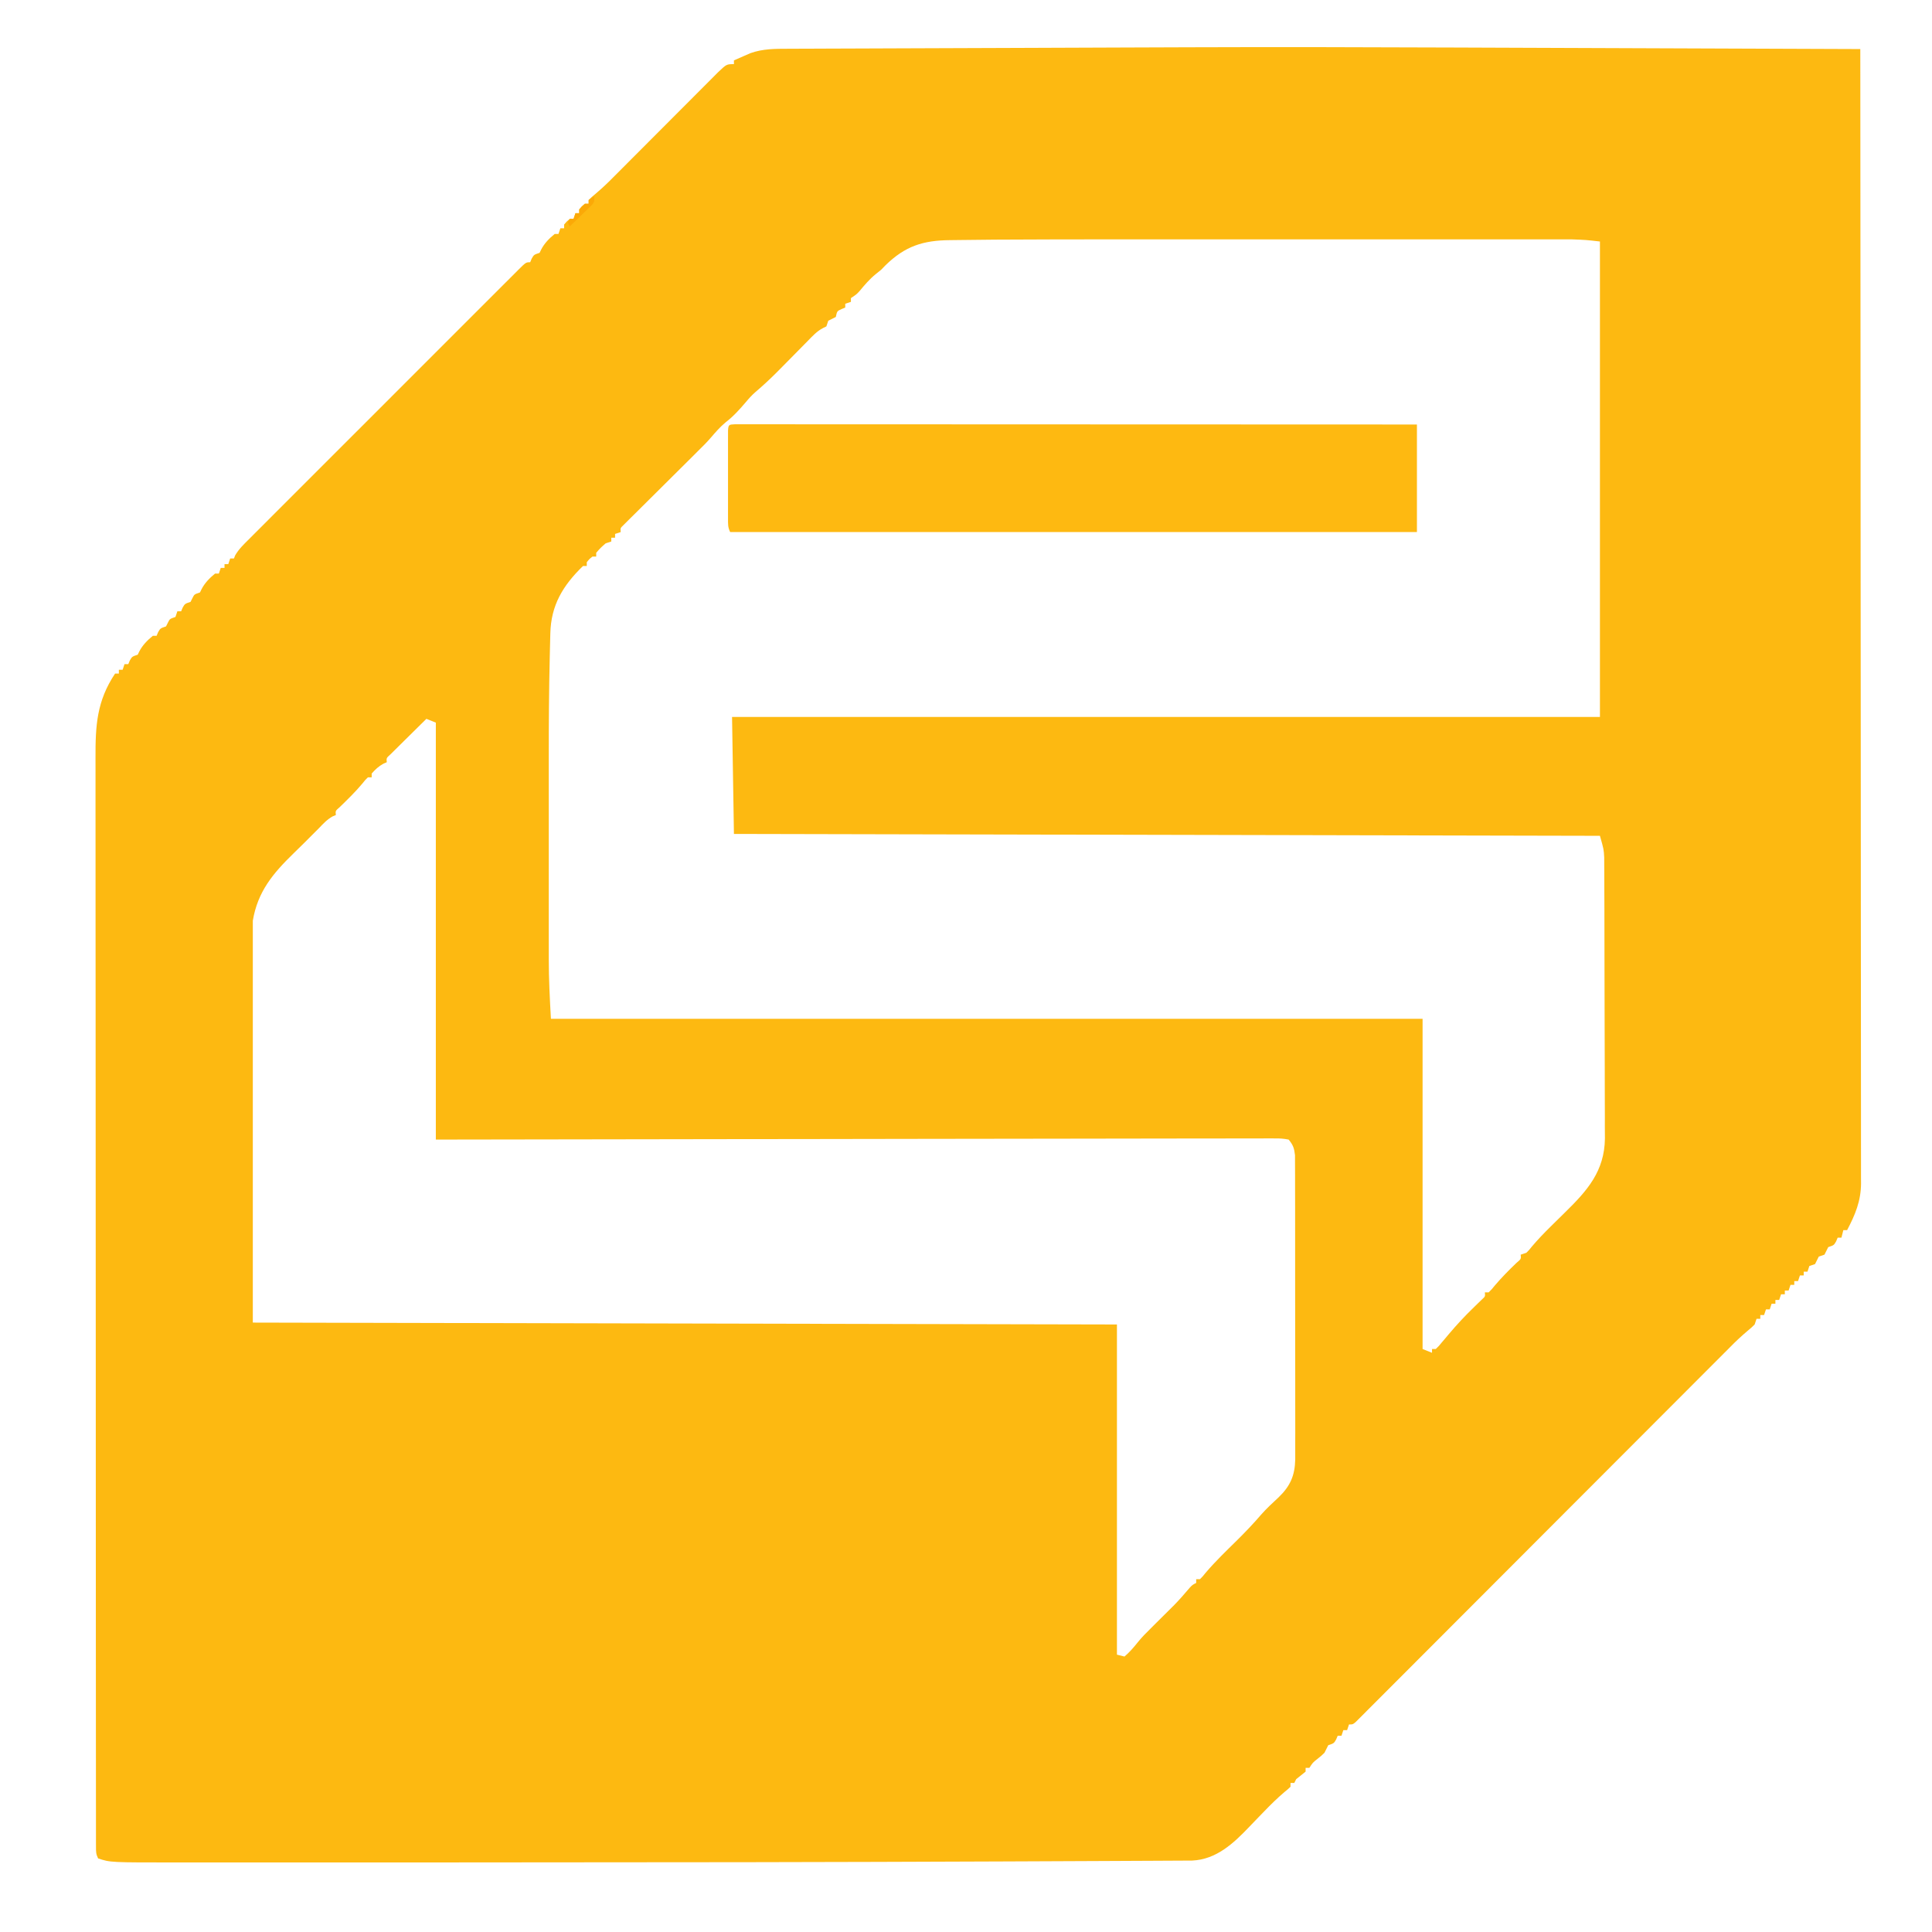 <?xml version="1.0" encoding="UTF-8"?>
<svg version="1.1" xmlns="http://www.w3.org/2000/svg" width="1024" height="1024">
<path d="M0 0 C7.451 0.029 14.902 0.056 22.353 0.084 C35.626 0.133 48.898 0.183 62.171 0.234 C75.016 0.283 87.861 0.331 100.705 0.379 C101.906 0.384 101.906 0.384 103.13 0.388 C107.147 0.403 111.164 0.418 115.181 0.433 C148.173 0.556 181.165 0.681 214.157 0.806 C214.209 58.74 214.257 116.673 214.284 174.606 C214.285 175.463 214.285 176.32 214.286 177.204 C214.295 195.834 214.303 214.465 214.311 233.096 C214.314 242.232 214.318 251.369 214.322 260.505 C214.323 261.414 214.323 262.323 214.323 263.26 C214.336 292.735 214.359 322.209 214.386 351.684 C214.415 381.971 214.433 412.257 214.439 442.544 C214.44 446.82 214.441 451.097 214.442 455.374 C214.442 456.215 214.442 457.057 214.443 457.924 C214.446 471.48 214.46 485.035 214.478 498.59 C214.496 512.214 214.502 525.838 214.498 539.462 C214.496 547.559 214.502 555.655 214.52 563.752 C214.532 569.795 214.529 575.838 214.52 581.881 C214.519 584.328 214.523 586.775 214.532 589.222 C214.544 592.544 214.538 595.866 214.527 599.188 C214.534 600.141 214.542 601.095 214.55 602.077 C214.48 611.391 211.449 618.668 207.157 626.806 C206.497 626.806 205.837 626.806 205.157 626.806 C204.827 628.126 204.497 629.446 204.157 630.806 C203.497 630.806 202.837 630.806 202.157 630.806 C201.889 631.446 201.621 632.085 201.345 632.744 C200.157 634.806 200.157 634.806 197.157 635.806 C196.827 636.466 196.497 637.126 196.157 637.806 C195.827 638.466 195.497 639.126 195.157 639.806 C194.167 640.136 193.177 640.466 192.157 640.806 C191.827 641.466 191.497 642.126 191.157 642.806 C190.827 643.466 190.497 644.126 190.157 644.806 C189.167 645.136 188.177 645.466 187.157 645.806 C186.827 646.796 186.497 647.786 186.157 648.806 C185.497 648.806 184.837 648.806 184.157 648.806 C184.157 649.466 184.157 650.126 184.157 650.806 C183.497 650.806 182.837 650.806 182.157 650.806 C181.827 651.796 181.497 652.786 181.157 653.806 C180.497 653.806 179.837 653.806 179.157 653.806 C179.157 654.466 179.157 655.126 179.157 655.806 C178.497 655.806 177.837 655.806 177.157 655.806 C176.827 656.796 176.497 657.786 176.157 658.806 C175.497 658.806 174.837 658.806 174.157 658.806 C174.157 659.466 174.157 660.126 174.157 660.806 C173.497 660.806 172.837 660.806 172.157 660.806 C171.827 661.796 171.497 662.786 171.157 663.806 C170.497 663.806 169.837 663.806 169.157 663.806 C169.157 664.466 169.157 665.126 169.157 665.806 C168.497 665.806 167.837 665.806 167.157 665.806 C166.827 666.796 166.497 667.786 166.157 668.806 C165.497 668.806 164.837 668.806 164.157 668.806 C163.827 669.796 163.497 670.786 163.157 671.806 C162.497 671.806 161.837 671.806 161.157 671.806 C161.157 672.466 161.157 673.126 161.157 673.806 C160.497 673.806 159.837 673.806 159.157 673.806 C158.827 674.796 158.497 675.786 158.157 676.806 C156.486 678.455 156.486 678.455 154.407 680.181 C151.169 682.93 148.123 685.761 145.157 688.806 C143.999 689.967 142.84 691.127 141.679 692.286 C139.952 694.012 138.227 695.739 136.502 697.467 C135.814 698.156 135.126 698.846 134.418 699.556 C133.675 700.3 132.932 701.044 132.167 701.811 C130.505 703.475 128.844 705.139 127.183 706.804 C126.297 707.69 125.412 708.577 124.5 709.491 C104.776 729.249 85.048 749.001 65.315 768.751 C62.403 771.666 59.49 774.581 56.577 777.497 C55.707 778.367 55.707 778.367 54.82 779.255 C45.407 788.677 35.997 798.103 26.589 807.529 C16.931 817.206 7.269 826.879 -2.396 836.548 C-8.36 842.515 -14.32 848.484 -20.277 854.457 C-24.353 858.544 -28.433 862.627 -32.516 866.707 C-34.874 869.064 -37.23 871.423 -39.583 873.786 C-42.129 876.341 -44.68 878.89 -47.233 881.437 C-48.357 882.57 -48.357 882.57 -49.504 883.726 C-50.184 884.402 -50.864 885.078 -51.565 885.775 C-52.448 886.66 -52.448 886.66 -53.35 887.562 C-54.843 888.806 -54.843 888.806 -56.843 888.806 C-57.173 889.796 -57.503 890.786 -57.843 891.806 C-58.503 891.806 -59.163 891.806 -59.843 891.806 C-60.173 892.796 -60.503 893.786 -60.843 894.806 C-61.503 894.806 -62.163 894.806 -62.843 894.806 C-63.111 895.446 -63.379 896.085 -63.655 896.744 C-64.843 898.806 -64.843 898.806 -67.843 899.806 C-68.527 901.131 -69.192 902.465 -69.843 903.806 C-71.534 905.439 -71.534 905.439 -73.405 906.931 C-76.053 909.015 -76.053 909.015 -77.843 911.806 C-78.503 911.806 -79.163 911.806 -79.843 911.806 C-79.843 912.466 -79.843 913.126 -79.843 913.806 C-81.493 915.16 -83.16 916.493 -84.843 917.806 C-85.173 918.466 -85.503 919.126 -85.843 919.806 C-86.503 919.806 -87.163 919.806 -87.843 919.806 C-87.843 920.466 -87.843 921.126 -87.843 921.806 C-89.162 923.091 -89.162 923.091 -91.077 924.646 C-94.818 927.824 -98.269 931.215 -101.671 934.748 C-102.729 935.837 -103.788 936.926 -104.846 938.015 C-106.471 939.689 -108.09 941.366 -109.696 943.057 C-118.041 951.825 -127.187 960.379 -139.975 960.945 C-141.225 960.952 -142.475 960.958 -143.763 960.965 C-144.465 960.97 -145.167 960.975 -145.89 960.98 C-148.26 960.995 -150.631 961.003 -153.002 961.012 C-154.722 961.021 -156.442 961.031 -158.163 961.042 C-162.938 961.069 -167.714 961.09 -172.489 961.11 C-176.644 961.128 -180.8 961.149 -184.955 961.17 C-197.719 961.234 -210.483 961.288 -223.247 961.339 C-229.404 961.364 -235.56 961.39 -241.717 961.416 C-329.09 961.791 -416.463 961.903 -529.558 961.929 C-539.073 961.93 -548.588 961.932 -558.102 961.935 C-559.516 961.936 -559.516 961.936 -560.959 961.936 C-562.859 961.937 -564.759 961.938 -566.659 961.938 C-583.997 961.944 -601.336 961.947 -618.675 961.942 C-620.402 961.942 -622.128 961.941 -623.855 961.941 C-624.702 961.941 -625.549 961.94 -626.422 961.94 C-632.309 961.939 -638.197 961.94 -644.084 961.943 C-651.173 961.945 -658.263 961.945 -665.353 961.939 C-668.934 961.937 -672.516 961.936 -676.098 961.939 C-713.349 961.971 -713.349 961.971 -719.843 959.806 C-720.987 957.518 -720.968 956.255 -720.97 953.712 C-720.973 952.847 -720.976 951.983 -720.979 951.093 C-720.978 950.135 -720.976 949.178 -720.974 948.192 C-720.976 947.177 -720.978 946.162 -720.98 945.116 C-720.986 941.675 -720.984 938.234 -720.983 934.792 C-720.986 932.316 -720.989 929.84 -720.992 927.364 C-720.999 921.246 -721.002 915.128 -721.002 909.011 C-721.003 901.686 -721.01 894.362 -721.017 887.038 C-721.033 869.33 -721.039 851.623 -721.043 833.915 C-721.046 825.539 -721.049 817.164 -721.053 808.788 C-721.066 780.122 -721.077 751.456 -721.08 722.791 C-721.08 720.99 -721.081 719.19 -721.081 717.39 C-721.081 715.585 -721.081 713.78 -721.081 711.975 C-721.082 708.354 -721.082 704.733 -721.083 701.113 C-721.083 700.215 -721.083 699.317 -721.083 698.392 C-721.087 669.291 -721.103 640.19 -721.126 611.09 C-721.151 580.33 -721.164 549.571 -721.165 518.812 C-721.166 515.435 -721.166 512.058 -721.166 508.681 C-721.166 507.849 -721.166 507.018 -721.166 506.161 C-721.167 492.779 -721.178 479.398 -721.193 466.016 C-721.207 452.563 -721.211 439.109 -721.203 425.655 C-721.198 417.664 -721.202 409.672 -721.218 401.681 C-721.229 395.711 -721.224 389.741 -721.213 383.77 C-721.211 381.357 -721.214 378.944 -721.223 376.531 C-721.281 359.373 -720.582 346.416 -710.843 331.806 C-710.183 331.806 -709.523 331.806 -708.843 331.806 C-708.843 331.146 -708.843 330.486 -708.843 329.806 C-708.183 329.806 -707.523 329.806 -706.843 329.806 C-706.513 328.816 -706.183 327.826 -705.843 326.806 C-705.183 326.806 -704.523 326.806 -703.843 326.806 C-703.574 326.167 -703.306 325.528 -703.03 324.869 C-701.843 322.806 -701.843 322.806 -698.843 321.806 C-698.574 321.25 -698.306 320.693 -698.03 320.119 C-696.31 316.769 -693.757 314.182 -690.843 311.806 C-690.183 311.806 -689.523 311.806 -688.843 311.806 C-688.574 311.167 -688.306 310.528 -688.03 309.869 C-686.843 307.806 -686.843 307.806 -683.843 306.806 C-683.513 306.146 -683.183 305.486 -682.843 304.806 C-681.843 302.806 -681.843 302.806 -678.843 301.806 C-678.513 300.816 -678.183 299.826 -677.843 298.806 C-677.183 298.806 -676.523 298.806 -675.843 298.806 C-675.574 298.167 -675.306 297.528 -675.03 296.869 C-673.843 294.806 -673.843 294.806 -670.843 293.806 C-670.513 293.146 -670.183 292.486 -669.843 291.806 C-668.843 289.806 -668.843 289.806 -665.843 288.806 C-665.44 287.971 -665.44 287.971 -665.03 287.119 C-663.31 283.769 -660.757 281.182 -657.843 278.806 C-657.183 278.806 -656.523 278.806 -655.843 278.806 C-655.513 277.816 -655.183 276.826 -654.843 275.806 C-654.183 275.806 -653.523 275.806 -652.843 275.806 C-652.843 275.146 -652.843 274.486 -652.843 273.806 C-652.183 273.806 -651.523 273.806 -650.843 273.806 C-650.513 272.816 -650.183 271.826 -649.843 270.806 C-649.183 270.806 -648.523 270.806 -647.843 270.806 C-647.534 270.011 -647.534 270.011 -647.22 269.2 C-645.267 265.807 -642.564 263.253 -639.807 260.517 C-639.182 259.889 -638.557 259.261 -637.913 258.613 C-635.814 256.507 -633.708 254.407 -631.602 252.307 C-630.097 250.8 -628.593 249.292 -627.089 247.784 C-623.001 243.686 -618.906 239.595 -614.81 235.506 C-610.531 231.231 -606.256 226.952 -601.981 222.673 C-594.802 215.491 -587.619 208.312 -580.433 201.136 C-572.114 192.828 -563.803 184.513 -555.495 176.194 C-548.371 169.061 -541.243 161.932 -534.111 154.806 C-529.848 150.546 -525.586 146.284 -521.328 142.019 C-517.327 138.012 -513.321 134.011 -509.312 130.013 C-507.837 128.541 -506.364 127.067 -504.892 125.591 C-502.892 123.585 -500.886 121.586 -498.878 119.588 C-497.996 118.699 -497.996 118.699 -497.096 117.792 C-493.071 113.806 -493.071 113.806 -490.843 113.806 C-490.574 113.167 -490.306 112.528 -490.03 111.869 C-488.843 109.806 -488.843 109.806 -485.843 108.806 C-485.574 108.25 -485.306 107.693 -485.03 107.119 C-483.31 103.769 -480.757 101.182 -477.843 98.806 C-477.183 98.806 -476.523 98.806 -475.843 98.806 C-475.513 97.816 -475.183 96.826 -474.843 95.806 C-474.183 95.806 -473.523 95.806 -472.843 95.806 C-472.843 95.146 -472.843 94.486 -472.843 93.806 C-471.468 92.181 -471.468 92.181 -469.843 90.806 C-469.183 90.806 -468.523 90.806 -467.843 90.806 C-467.513 89.816 -467.183 88.826 -466.843 87.806 C-466.183 87.806 -465.523 87.806 -464.843 87.806 C-464.843 87.146 -464.843 86.486 -464.843 85.806 C-463.468 84.181 -463.468 84.181 -461.843 82.806 C-461.183 82.806 -460.523 82.806 -459.843 82.806 C-459.843 82.146 -459.843 81.486 -459.843 80.806 C-458.268 79.256 -458.268 79.256 -456.155 77.494 C-452.897 74.724 -449.828 71.873 -446.843 68.806 C-445.177 67.139 -443.51 65.472 -441.843 63.806 C-440.047 62.006 -438.252 60.206 -436.457 58.405 C-431.259 53.191 -426.058 47.979 -420.856 42.768 C-417.716 39.622 -414.576 36.476 -411.438 33.327 C-408.394 30.271 -405.347 27.218 -402.298 24.167 C-401.139 23.006 -399.98 21.844 -398.822 20.68 C-397.207 19.058 -395.588 17.438 -393.969 15.819 C-393.049 14.897 -392.129 13.975 -391.182 13.025 C-386.734 8.806 -386.734 8.806 -382.843 8.806 C-382.843 8.146 -382.843 7.486 -382.843 6.806 C-380.993 5.983 -379.138 5.174 -377.28 4.369 C-376.248 3.916 -375.215 3.464 -374.151 2.998 C-367.568 0.627 -360.922 0.656 -354.014 0.648 C-352.553 0.641 -352.553 0.641 -351.063 0.633 C-347.807 0.618 -344.551 0.61 -341.294 0.601 C-338.954 0.592 -336.614 0.582 -334.273 0.571 C-327.904 0.544 -321.535 0.523 -315.166 0.503 C-309.128 0.483 -303.089 0.459 -297.051 0.435 C-285.024 0.388 -272.997 0.344 -260.971 0.304 C-249.435 0.265 -237.899 0.223 -226.363 0.179 C-225.66 0.176 -224.957 0.173 -224.233 0.171 C-221.402 0.16 -218.571 0.149 -215.74 0.138 C-203.926 0.092 -192.112 0.048 -180.298 0.005 C-177.655 -0.005 -175.012 -0.015 -172.369 -0.025 C-164.765 -0.053 -157.16 -0.08 -149.556 -0.105 C-147.295 -0.113 -145.035 -0.121 -142.774 -0.13 C-95.183 -0.306 -47.591 -0.185 0 0 Z M-244.399 101.826 C-250.615 101.863 -256.829 101.922 -263.044 102.024 C-264.795 102.051 -266.546 102.071 -268.296 102.085 C-282.574 102.208 -292.089 105.238 -302.468 115.369 C-303.251 116.173 -304.035 116.978 -304.843 117.806 C-305.791 118.57 -306.74 119.333 -307.718 120.119 C-310.962 122.752 -313.563 125.832 -316.229 129.037 C-317.843 130.806 -317.843 130.806 -320.843 132.806 C-320.843 133.466 -320.843 134.126 -320.843 134.806 C-321.833 135.136 -322.823 135.466 -323.843 135.806 C-323.843 136.466 -323.843 137.126 -323.843 137.806 C-324.482 138.075 -325.121 138.343 -325.78 138.619 C-328.174 139.693 -328.174 139.693 -328.843 142.806 C-330.176 143.473 -331.509 144.14 -332.843 144.806 C-333.173 145.796 -333.503 146.786 -333.843 147.806 C-334.399 148.078 -334.956 148.349 -335.529 148.628 C-338.891 150.34 -341.252 152.991 -343.858 155.662 C-344.433 156.242 -345.007 156.822 -345.6 157.419 C-347.435 159.273 -349.264 161.133 -351.093 162.994 C-353.49 165.428 -355.891 167.859 -358.296 170.287 C-359.159 171.16 -359.159 171.16 -360.041 172.05 C-363.667 175.691 -367.393 179.148 -371.313 182.475 C-373.238 184.151 -374.901 185.97 -376.53 187.931 C-379.837 191.816 -383.146 195.512 -387.218 198.619 C-390.217 201.119 -392.614 203.892 -395.147 206.853 C-397.266 209.294 -399.528 211.553 -401.843 213.806 C-402.994 214.958 -404.145 216.11 -405.296 217.262 C-407.823 219.786 -410.362 222.297 -412.898 224.81 C-416.136 228.022 -419.368 231.238 -422.601 234.455 C-424.311 236.155 -426.023 237.853 -427.736 239.549 C-430.21 241.999 -432.677 244.455 -435.143 246.912 C-436.301 248.054 -436.301 248.054 -437.482 249.219 C-438.187 249.924 -438.891 250.628 -439.617 251.354 C-440.242 251.974 -440.866 252.594 -441.509 253.233 C-443.058 254.717 -443.058 254.717 -442.843 256.806 C-443.833 257.136 -444.823 257.466 -445.843 257.806 C-445.843 258.466 -445.843 259.126 -445.843 259.806 C-446.503 259.806 -447.163 259.806 -447.843 259.806 C-447.843 260.466 -447.843 261.126 -447.843 261.806 C-448.833 262.136 -449.823 262.466 -450.843 262.806 C-453.551 265.182 -453.551 265.182 -455.843 267.806 C-455.843 268.466 -455.843 269.126 -455.843 269.806 C-456.503 269.806 -457.163 269.806 -457.843 269.806 C-459.509 271.14 -459.509 271.14 -460.843 272.806 C-460.843 273.466 -460.843 274.126 -460.843 274.806 C-461.503 274.806 -462.163 274.806 -462.843 274.806 C-473.481 285.116 -479.811 295.583 -480.154 310.522 C-480.175 311.279 -480.195 312.036 -480.216 312.816 C-480.282 315.311 -480.34 317.806 -480.397 320.301 C-480.418 321.166 -480.439 322.031 -480.46 322.923 C-480.89 340.771 -480.992 358.614 -480.977 376.467 C-480.974 380.65 -480.977 384.834 -480.978 389.017 C-480.98 396.006 -480.978 402.994 -480.973 409.983 C-480.967 418.005 -480.969 426.026 -480.975 434.048 C-480.979 441.032 -480.98 448.015 -480.977 454.999 C-480.976 459.129 -480.975 463.26 -480.979 467.39 C-480.982 471.257 -480.98 475.124 -480.974 478.992 C-480.973 480.392 -480.973 481.792 -480.975 483.192 C-480.991 493.784 -480.432 504.202 -479.843 514.806 C-327.383 514.806 -174.923 514.806 -17.843 514.806 C-17.843 572.556 -17.843 630.306 -17.843 689.806 C-16.193 690.466 -14.543 691.126 -12.843 691.806 C-12.843 691.146 -12.843 690.486 -12.843 689.806 C-12.183 689.806 -11.523 689.806 -10.843 689.806 C-9.238 688.259 -9.238 688.259 -7.593 686.244 C-6.971 685.514 -6.35 684.785 -5.71 684.033 C-5.094 683.298 -4.477 682.563 -3.843 681.806 C0.316 676.884 4.604 672.269 9.247 667.791 C9.981 667.074 10.714 666.357 11.47 665.619 C12.516 664.608 12.516 664.608 13.583 663.576 C15.379 661.952 15.379 661.952 15.157 659.806 C15.817 659.806 16.477 659.806 17.157 659.806 C18.794 658.188 18.794 658.188 20.47 656.119 C24.086 651.867 27.934 647.975 31.97 644.119 C34.387 642.095 34.387 642.095 34.157 639.806 C35.147 639.476 36.137 639.146 37.157 638.806 C38.629 637.352 38.629 637.352 40.087 635.498 C43.199 631.83 46.492 628.397 49.915 625.021 C50.43 624.512 50.945 624.003 51.475 623.479 C53.616 621.365 55.761 619.254 57.911 617.149 C69.551 605.732 78.568 595.495 78.8 578.228 C78.802 576.052 78.78 573.876 78.757 571.7 C78.759 570.115 78.763 568.53 78.769 566.946 C78.779 562.677 78.758 558.409 78.73 554.141 C78.706 549.657 78.709 545.174 78.709 540.691 C78.704 533.17 78.681 525.648 78.645 518.127 C78.603 509.445 78.585 500.763 78.582 492.081 C78.578 482.811 78.559 473.541 78.535 464.271 C78.529 461.609 78.525 458.948 78.522 456.287 C78.516 452.101 78.499 447.915 78.475 443.729 C78.468 442.197 78.464 440.665 78.463 439.133 C78.462 437.035 78.448 434.936 78.432 432.838 C78.427 431.666 78.422 430.495 78.418 429.287 C78.196 425 78.196 425 76.157 417.806 C-75.313 417.476 -226.783 417.146 -382.843 416.806 C-383.173 396.346 -383.503 375.886 -383.843 354.806 C-232.043 354.806 -80.243 354.806 76.157 354.806 C76.157 271.646 76.157 188.486 76.157 102.806 C68.719 101.958 68.719 101.958 61.357 101.681 C60.292 101.678 59.227 101.675 58.13 101.673 C56.415 101.676 56.415 101.676 54.665 101.679 C53.429 101.678 52.193 101.676 50.92 101.675 C47.51 101.671 44.1 101.673 40.689 101.676 C37.001 101.678 33.314 101.674 29.626 101.672 C22.4 101.667 15.174 101.668 7.948 101.671 C2.054 101.673 -3.839 101.674 -9.733 101.673 C-10.575 101.672 -11.416 101.672 -12.283 101.672 C-13.993 101.672 -15.704 101.672 -17.414 101.671 C-33.459 101.668 -49.504 101.672 -65.549 101.677 C-79.225 101.681 -92.901 101.681 -106.577 101.676 C-122.516 101.671 -138.455 101.669 -154.395 101.672 C-156.109 101.672 -157.822 101.672 -159.536 101.673 C-160.8 101.673 -160.8 101.673 -162.09 101.673 C-167.939 101.674 -173.788 101.673 -179.637 101.67 C-201.225 101.662 -222.811 101.708 -244.399 101.826 Z M-545.843 355.806 C-548.84 358.754 -551.83 361.708 -554.815 364.669 C-555.831 365.675 -556.85 366.68 -557.87 367.683 C-559.335 369.123 -560.792 370.57 -562.249 372.017 C-563.129 372.887 -564.008 373.756 -564.915 374.652 C-567.065 376.573 -567.065 376.573 -566.843 378.806 C-567.42 379.054 -567.998 379.301 -568.593 379.556 C-571.172 380.989 -572.904 382.591 -574.843 384.806 C-574.843 385.466 -574.843 386.126 -574.843 386.806 C-575.503 386.806 -576.163 386.806 -576.843 386.806 C-578.309 388.256 -578.309 388.256 -579.843 390.181 C-583.605 394.636 -587.703 398.663 -591.901 402.705 C-594.069 404.574 -594.069 404.574 -593.843 406.806 C-594.399 407.033 -594.956 407.26 -595.53 407.494 C-598.501 409.18 -600.488 411.337 -602.843 413.806 C-605.343 416.306 -605.343 416.306 -607.843 418.806 C-608.576 419.544 -609.31 420.281 -610.065 421.041 C-612.09 423.057 -614.128 425.055 -616.182 427.041 C-627.114 437.675 -635.262 447.324 -637.843 462.806 C-637.843 533.096 -637.843 603.386 -637.843 675.806 C-486.703 676.136 -335.563 676.466 -179.843 676.806 C-179.843 734.556 -179.843 792.306 -179.843 851.806 C-178.523 852.136 -177.203 852.466 -175.843 852.806 C-173.158 850.524 -171.04 848.054 -168.843 845.306 C-166.675 842.596 -164.326 840.229 -161.843 837.806 C-161.018 836.981 -160.193 836.156 -159.343 835.306 C-151.843 827.806 -151.843 827.806 -149.468 825.494 C-146.637 822.596 -144.012 819.568 -141.393 816.478 C-139.843 814.806 -139.843 814.806 -137.843 813.806 C-137.843 813.146 -137.843 812.486 -137.843 811.806 C-137.183 811.806 -136.523 811.806 -135.843 811.806 C-134.376 810.356 -134.376 810.356 -132.843 808.431 C-127.663 802.34 -121.917 796.835 -116.225 791.228 C-111.78 786.823 -107.509 782.364 -103.438 777.611 C-100.538 774.331 -97.33 771.356 -94.118 768.385 C-87.969 762.451 -85.533 756.87 -85.341 748.348 C-85.306 745.295 -85.321 742.242 -85.341 739.189 C-85.337 737.501 -85.332 735.813 -85.324 734.126 C-85.311 729.56 -85.322 724.994 -85.338 720.428 C-85.352 715.645 -85.346 710.861 -85.342 706.077 C-85.339 698.049 -85.353 690.02 -85.376 681.991 C-85.403 672.711 -85.404 663.43 -85.393 654.149 C-85.382 645.214 -85.388 636.28 -85.402 627.345 C-85.408 623.544 -85.408 619.744 -85.403 615.944 C-85.398 611.472 -85.408 606.999 -85.43 602.527 C-85.436 600.886 -85.436 599.244 -85.431 597.603 C-85.425 595.363 -85.438 593.124 -85.455 590.884 C-85.457 589.63 -85.46 588.377 -85.462 587.086 C-85.894 583.362 -86.449 581.685 -88.843 578.806 C-91.524 578.297 -93.585 578.142 -96.271 578.191 C-97.037 578.185 -97.804 578.18 -98.594 578.174 C-101.184 578.16 -103.773 578.183 -106.363 578.205 C-108.23 578.203 -110.097 578.199 -111.964 578.192 C-117.111 578.181 -122.257 578.201 -127.404 578.226 C-132.948 578.248 -138.492 578.24 -144.036 578.237 C-153.647 578.234 -163.258 578.25 -172.868 578.278 C-186.764 578.318 -200.66 578.331 -214.555 578.338 C-237.098 578.349 -259.641 578.382 -282.184 578.429 C-304.087 578.475 -325.989 578.511 -347.892 578.532 C-349.269 578.533 -350.646 578.535 -352.023 578.536 C-362.683 578.546 -373.342 578.556 -384.002 578.566 C-436.283 578.613 -488.562 578.713 -540.843 578.806 C-540.843 505.876 -540.843 432.946 -540.843 357.806 C-542.493 357.146 -544.143 356.486 -545.843 355.806 Z " fill="#FDB911" transform="translate(771.843,25.194)"/>
<path d="M0 0 C1.658 0.001 1.658 0.001 3.35 0.001 C4.62 -0.001 5.889 -0.003 7.198 -0.005 C8.626 -0.002 10.053 0.001 11.481 0.004 C12.983 0.004 14.486 0.003 15.988 0.001 C20.136 -0.001 24.284 0.003 28.432 0.008 C32.897 0.012 37.363 0.011 41.828 0.01 C49.572 0.01 57.315 0.013 65.059 0.018 C76.255 0.027 87.451 0.029 98.647 0.03 C116.809 0.033 134.972 0.039 153.135 0.049 C170.783 0.058 188.431 0.065 206.079 0.069 C207.166 0.07 208.253 0.07 209.373 0.07 C214.826 0.071 220.279 0.073 225.732 0.074 C271.002 0.084 316.272 0.102 361.542 0.124 C361.542 18.934 361.542 37.744 361.542 57.124 C241.422 57.124 121.302 57.124 -2.458 57.124 C-3.729 54.582 -3.585 52.802 -3.588 49.956 C-3.591 48.878 -3.594 47.801 -3.597 46.69 C-3.595 45.522 -3.593 44.355 -3.591 43.152 C-3.592 41.958 -3.593 40.765 -3.594 39.535 C-3.595 37.009 -3.593 34.483 -3.589 31.957 C-3.583 28.075 -3.588 24.192 -3.595 20.31 C-3.594 17.861 -3.593 15.413 -3.591 12.964 C-3.593 11.794 -3.595 10.625 -3.597 9.419 C-3.594 8.345 -3.591 7.27 -3.588 6.163 C-3.587 5.212 -3.586 4.261 -3.585 3.281 C-3.403 0.18 -3.117 0.157 0 0 Z " fill="#FEB911" transform="translate(389.458,224.876)"/>
<path d="M0 0 C0 3 0 3 -1.193 4.534 C-1.738 5.063 -2.283 5.592 -2.844 6.137 C-3.724 7.002 -3.724 7.002 -4.621 7.885 C-5.241 8.48 -5.861 9.075 -6.5 9.688 C-7.12 10.294 -7.74 10.901 -8.379 11.525 C-9.913 13.024 -11.455 14.513 -13 16 C-13.33 15.34 -13.66 14.68 -14 14 C-13.67 13.34 -13.34 12.68 -13 12 C-12.34 12 -11.68 12 -11 12 C-10.67 11.01 -10.34 10.02 -10 9 C-9.34 9 -8.68 9 -8 9 C-8 8.34 -8 7.68 -8 7 C-6.625 5.375 -6.625 5.375 -5 4 C-4.34 4 -3.68 4 -3 4 C-3 3.34 -3 2.68 -3 2 C-2.01 1.34 -1.02 0.68 0 0 Z " fill="#FBA907" transform="translate(315,104)"/>
</svg>
